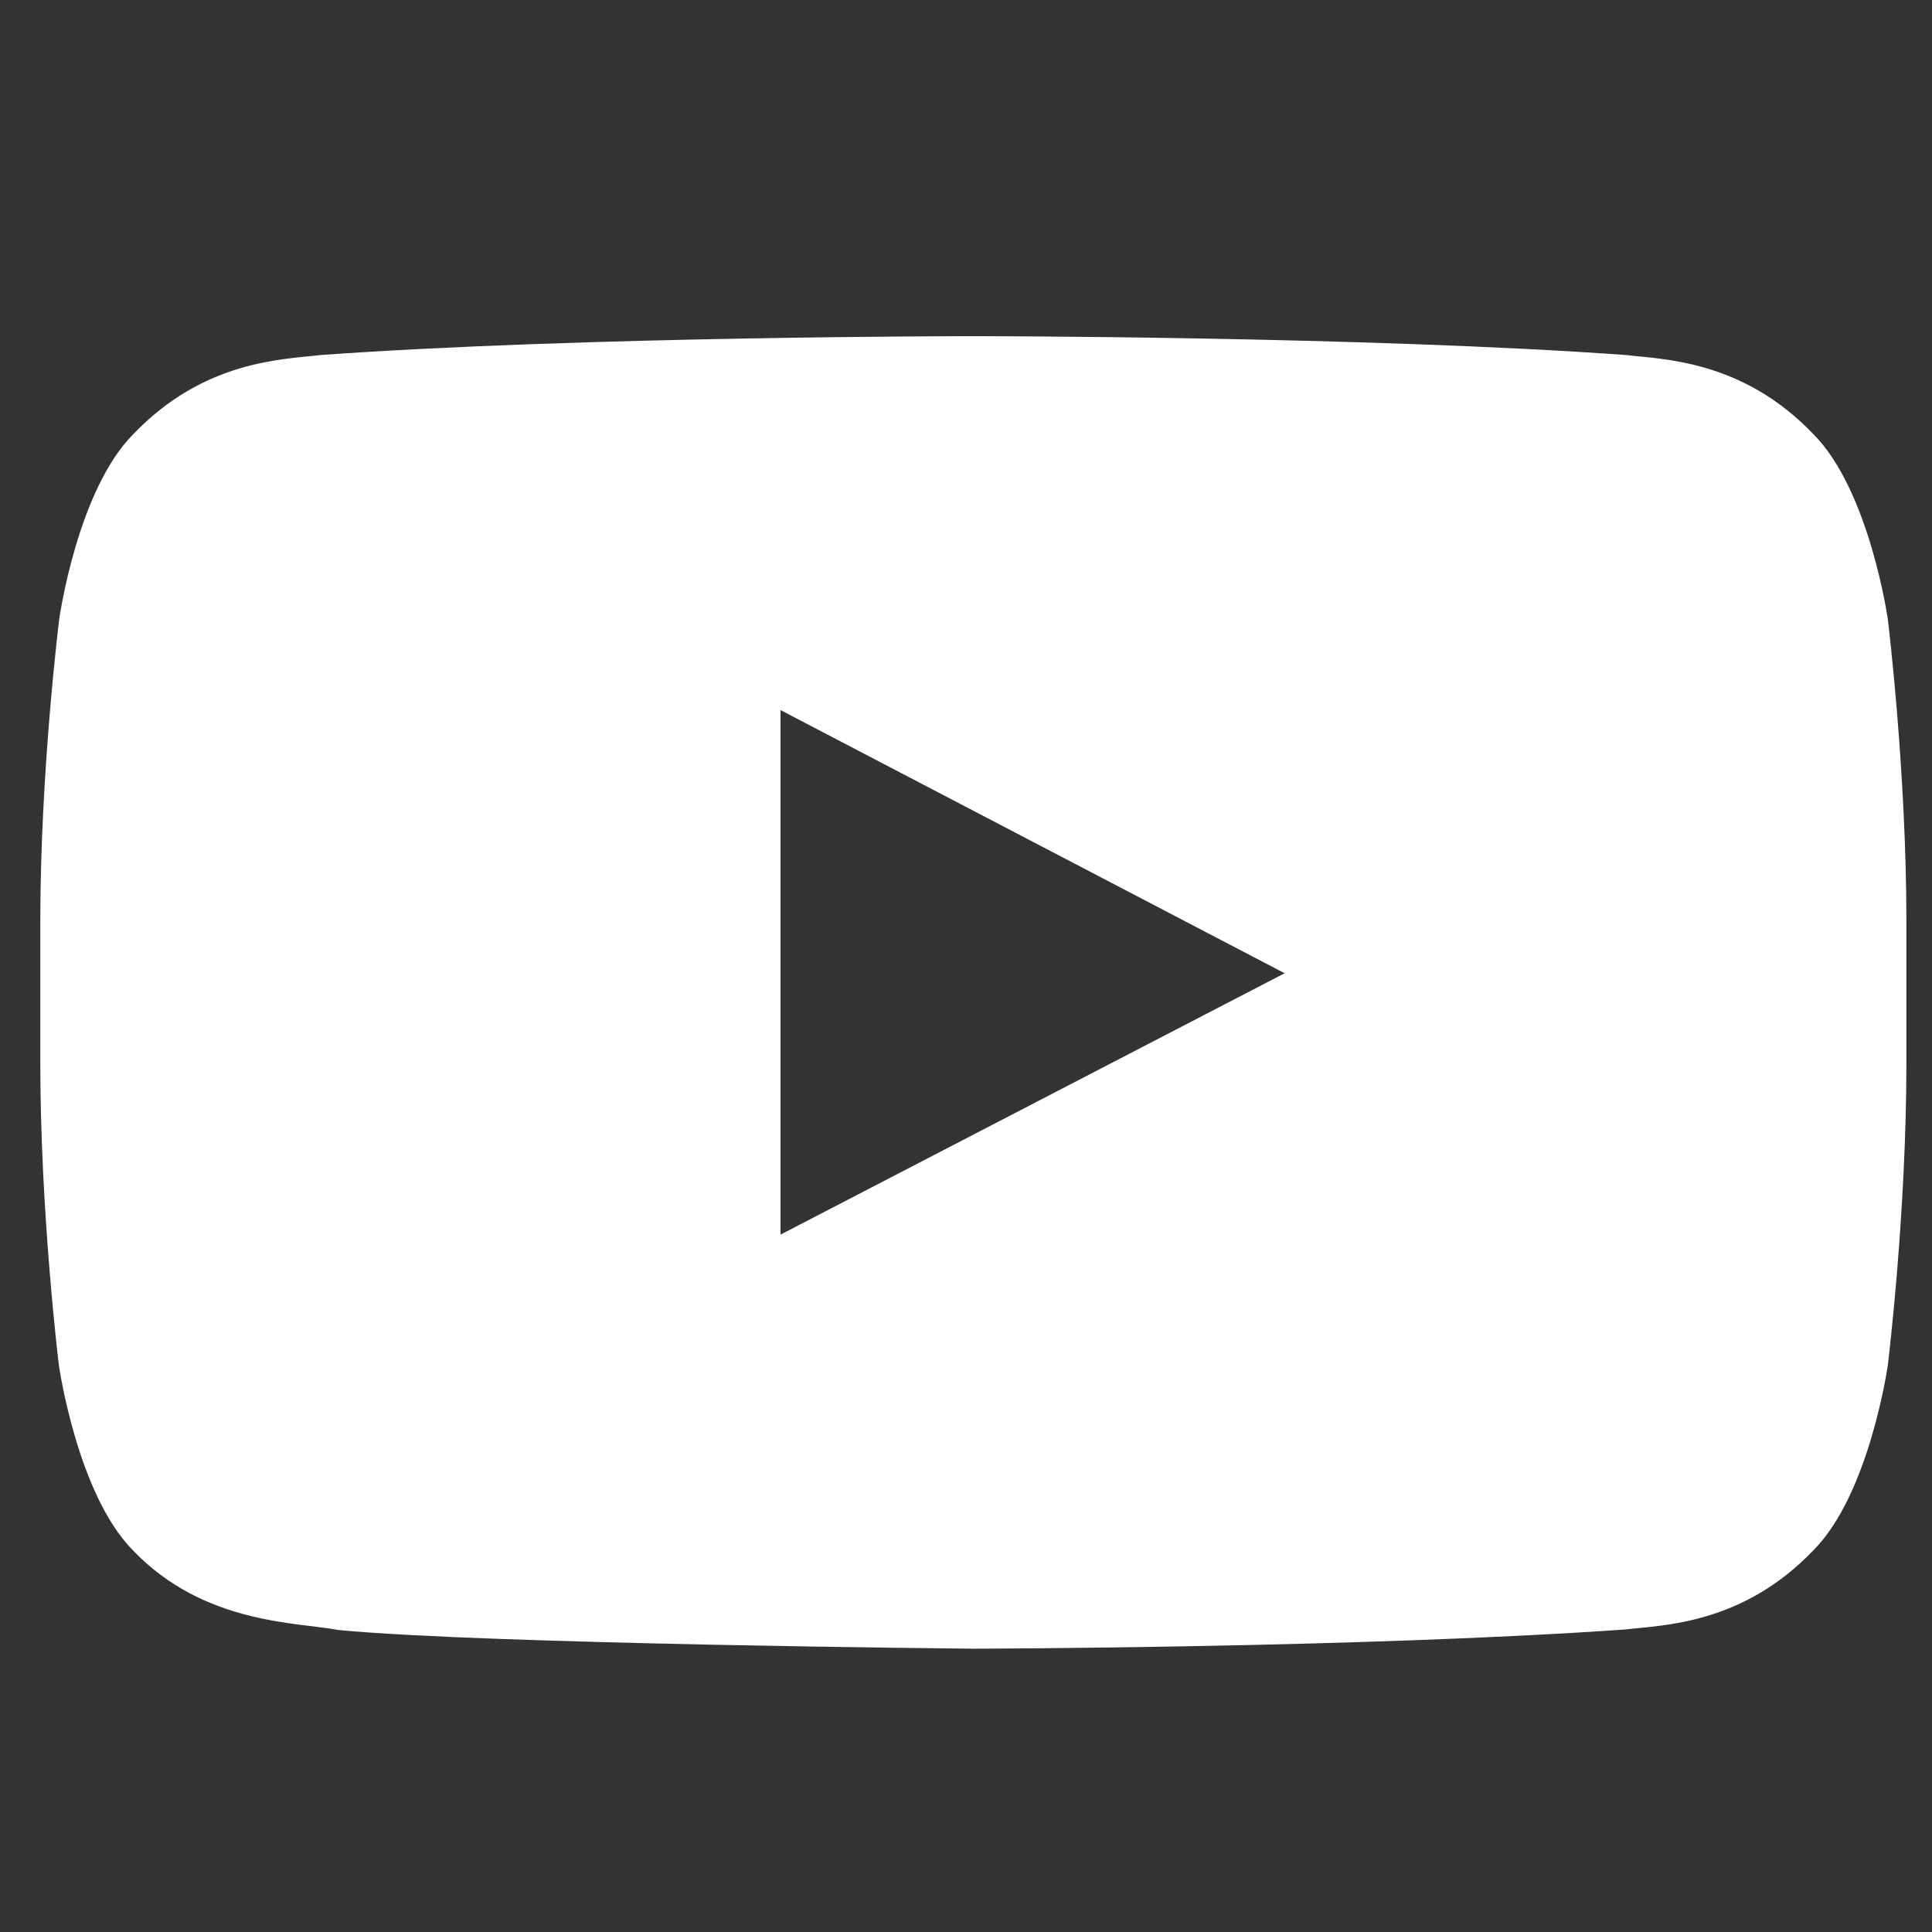 <svg width="28" height="28" viewBox="0 0 28 28" fill="none" xmlns="http://www.w3.org/2000/svg">
<rect x="0" y="0" width="28" height="28" fill="#333333" stroke="none"/>
<g clip-path="url(#clip0_9_101)">
<path d="M27.36 8.976C27.36 8.976 27.096 7.112 26.282 6.293C25.252 5.215 24.101 5.21 23.573 5.146C19.79 4.872 14.112 4.872 14.112 4.872H14.101C14.101 4.872 8.423 4.872 4.64 5.146C4.112 5.21 2.961 5.215 1.931 6.293C1.117 7.112 0.858 8.976 0.858 8.976C0.858 8.976 0.584 11.168 0.584 13.355V15.405C0.584 17.592 0.853 19.784 0.853 19.784C0.853 19.784 1.117 21.649 1.925 22.467C2.955 23.545 4.308 23.508 4.91 23.624C7.076 23.83 14.107 23.894 14.107 23.894C14.107 23.894 19.79 23.883 23.573 23.614C24.101 23.55 25.252 23.545 26.282 22.467C27.096 21.649 27.36 19.784 27.36 19.784C27.36 19.784 27.629 17.597 27.629 15.405V13.355C27.629 11.168 27.36 8.976 27.36 8.976ZM11.312 17.893V10.291L18.618 14.105L11.312 17.893Z" fill="white"/>
</g>
<defs>
<clipPath id="clip0_9_101">
<rect width="27.046" height="27.046" fill="white" transform="translate(0.584 0.862)"/>
</clipPath>
</defs>
</svg>
